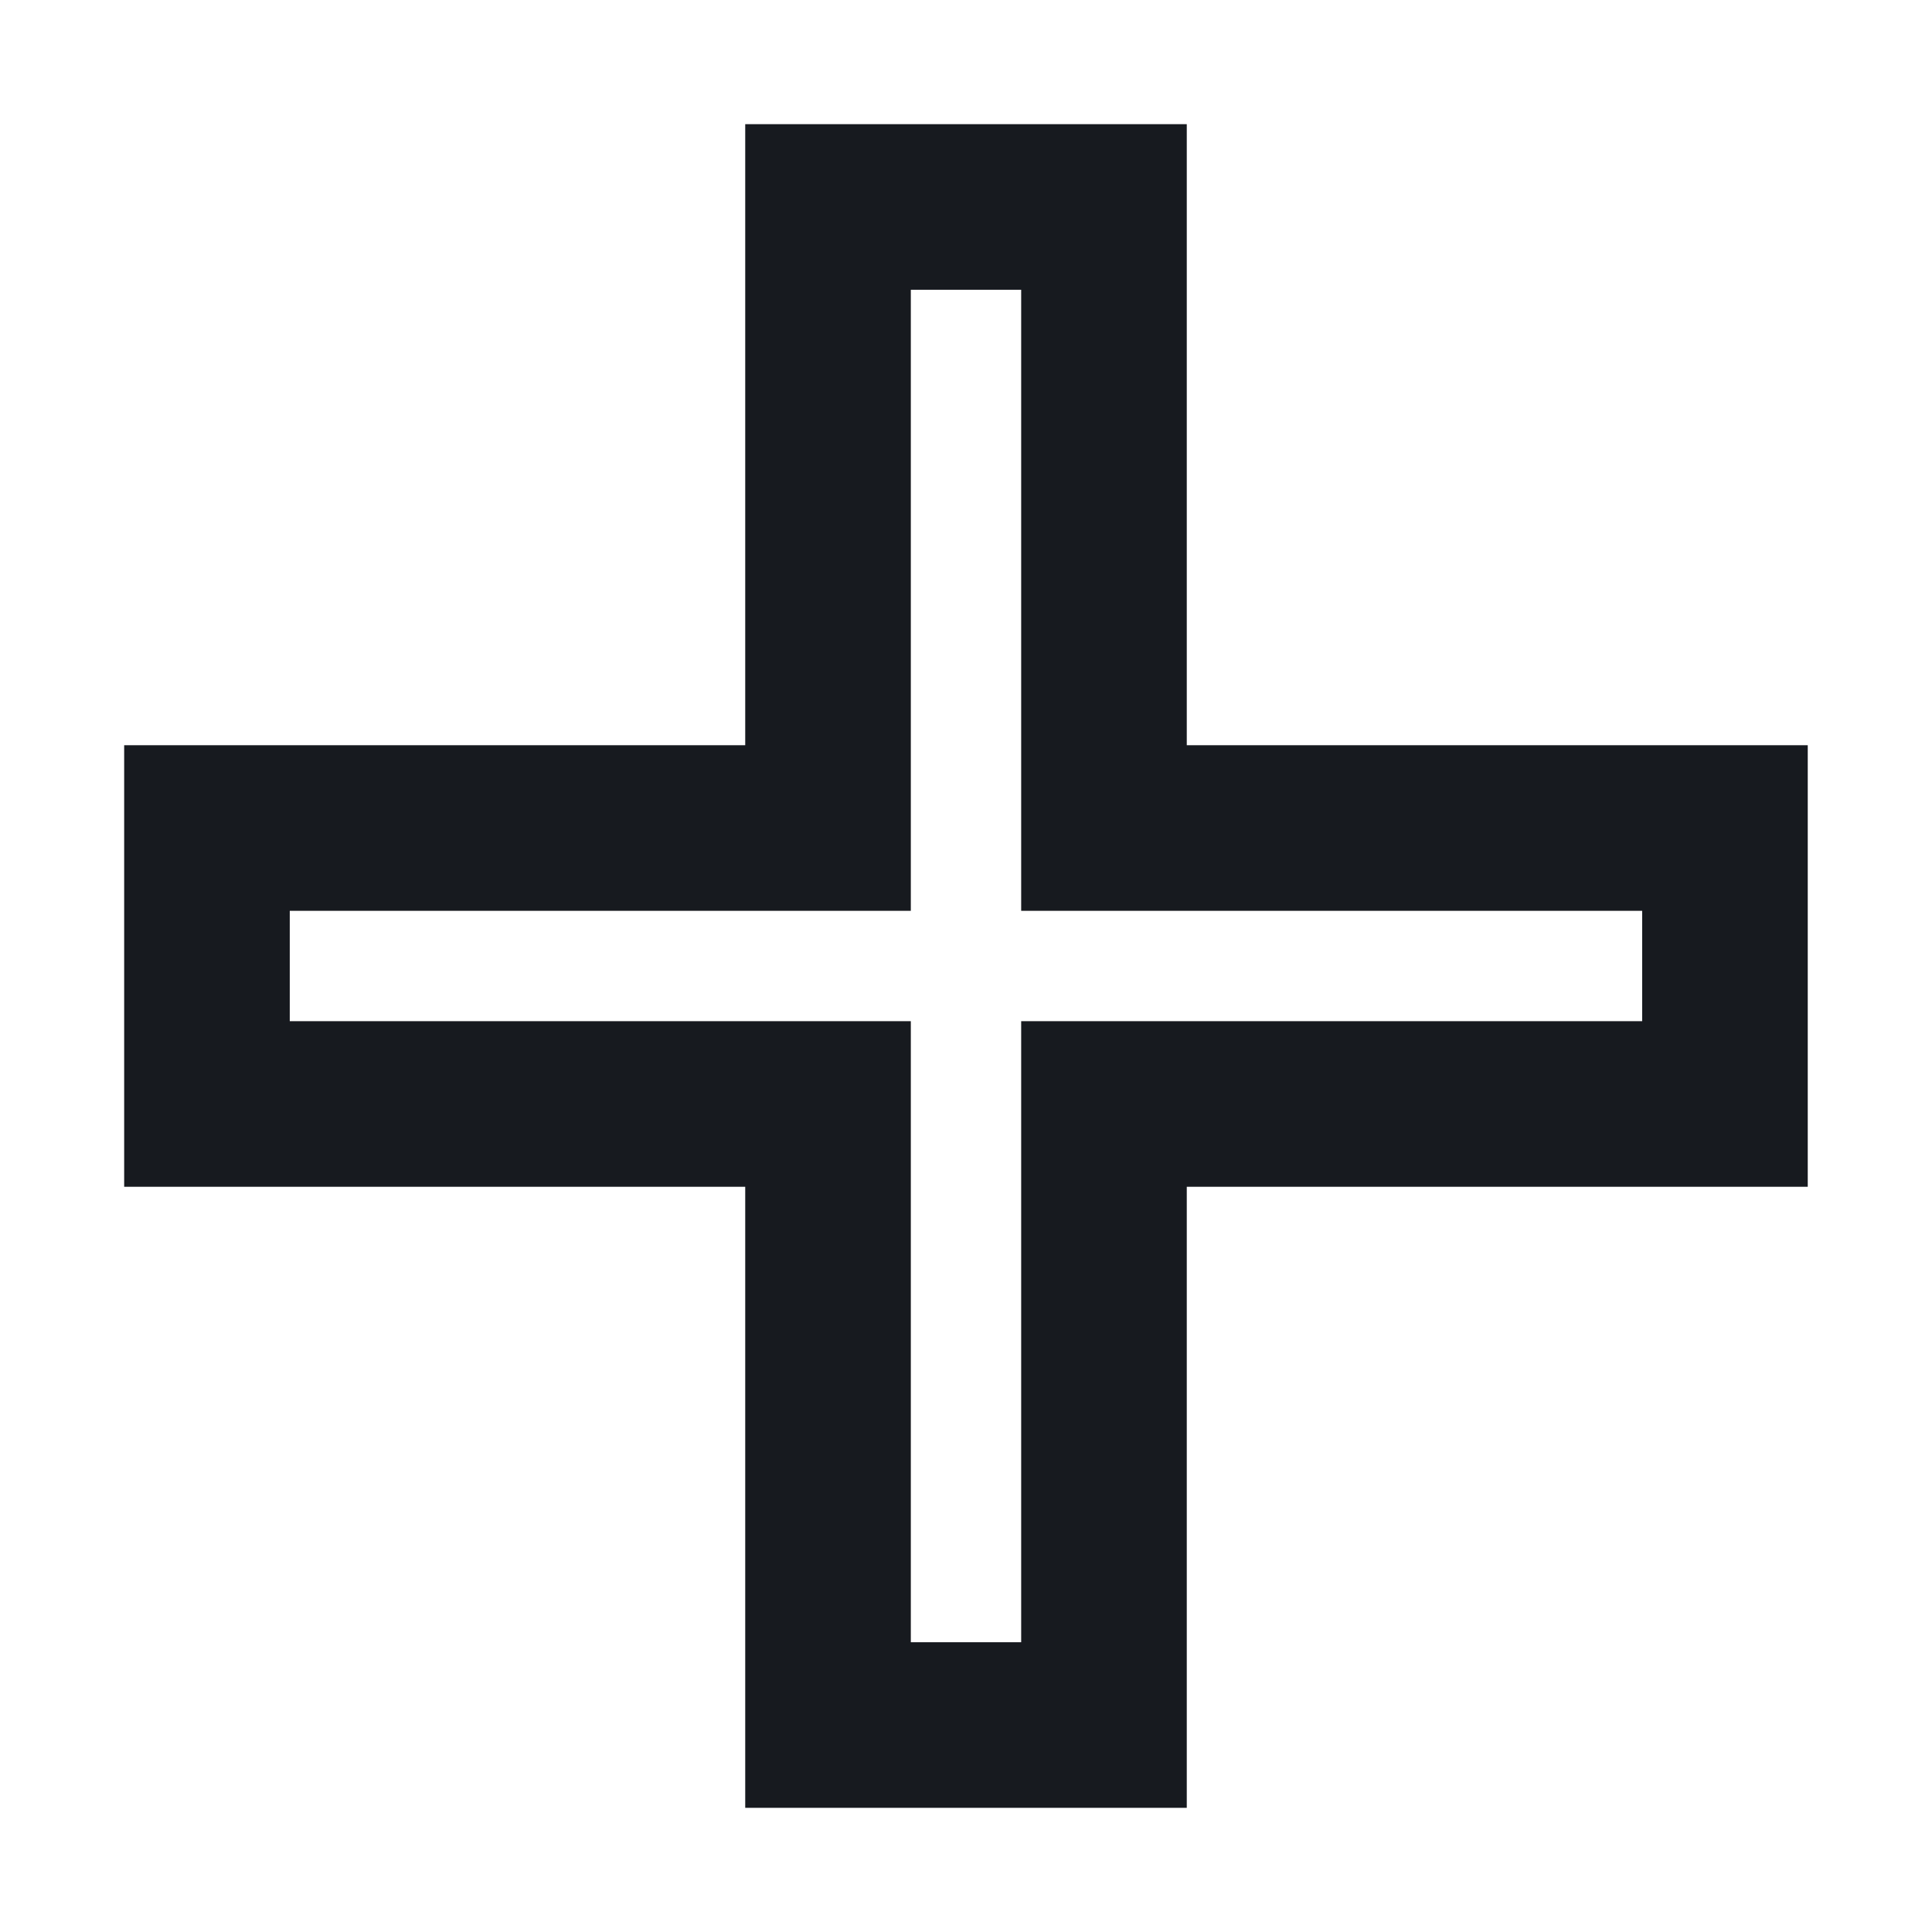 <svg width="24" height="24" viewBox="0 0 24 24" fill="none" xmlns="http://www.w3.org/2000/svg">
<path d="M21.428 10.286H13.714L13.714 2.571L10.286 2.571L10.286 10.286L2.571 10.286L2.571 13.714L10.286 13.714V21.429H13.714L13.714 13.714L21.428 13.714V10.286Z" stroke="#171A1F" stroke-width="2.057" stroke-miterlimit="10" stroke-linecap="square"/>
</svg>
